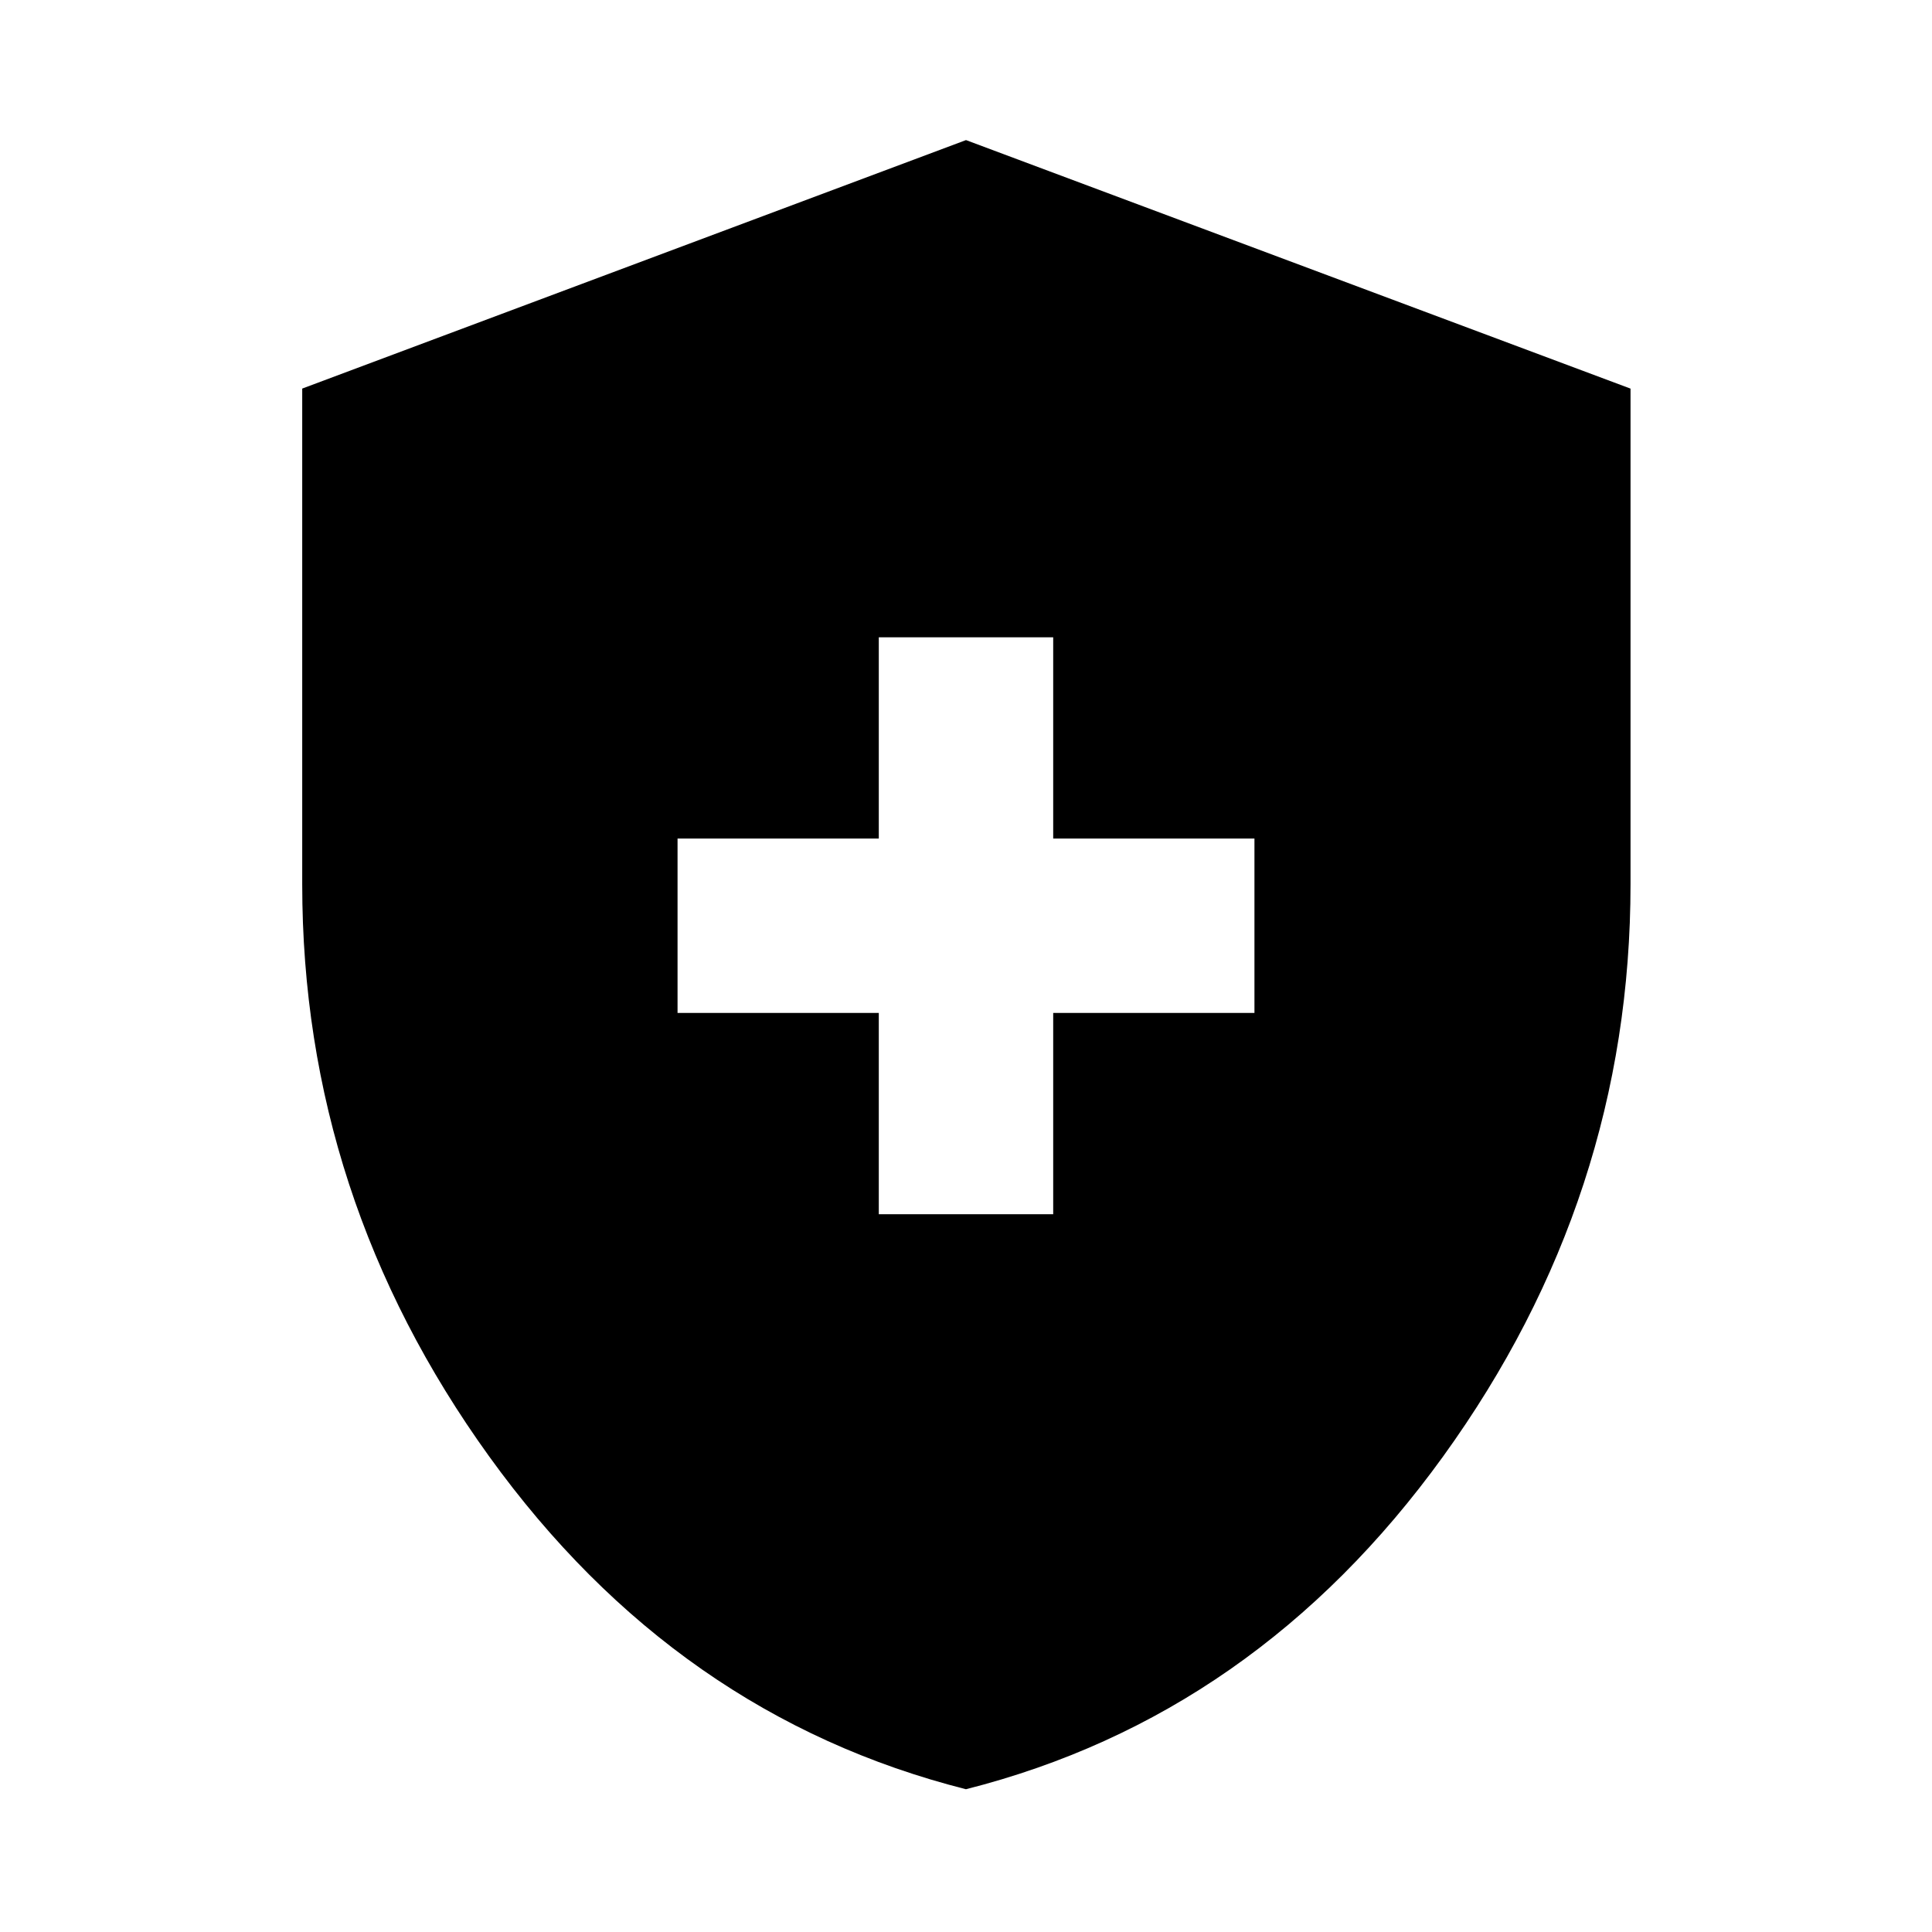 <svg xmlns="http://www.w3.org/2000/svg" height="40" viewBox="0 -960 960 960" width="40"><path d="M436.67-356.67h86.66v-100h100v-86.66h-100v-100h-86.66v100h-100v86.66h100v100Zm43.31 285.73Q336.02-107.39 243.1-236.26q-92.93-128.87-92.93-284.33v-246.33L480-890.39 810.2-766.9v246.19q0 155.5-93.13 284.41-93.14 128.91-237.09 165.36Z"/></svg>
